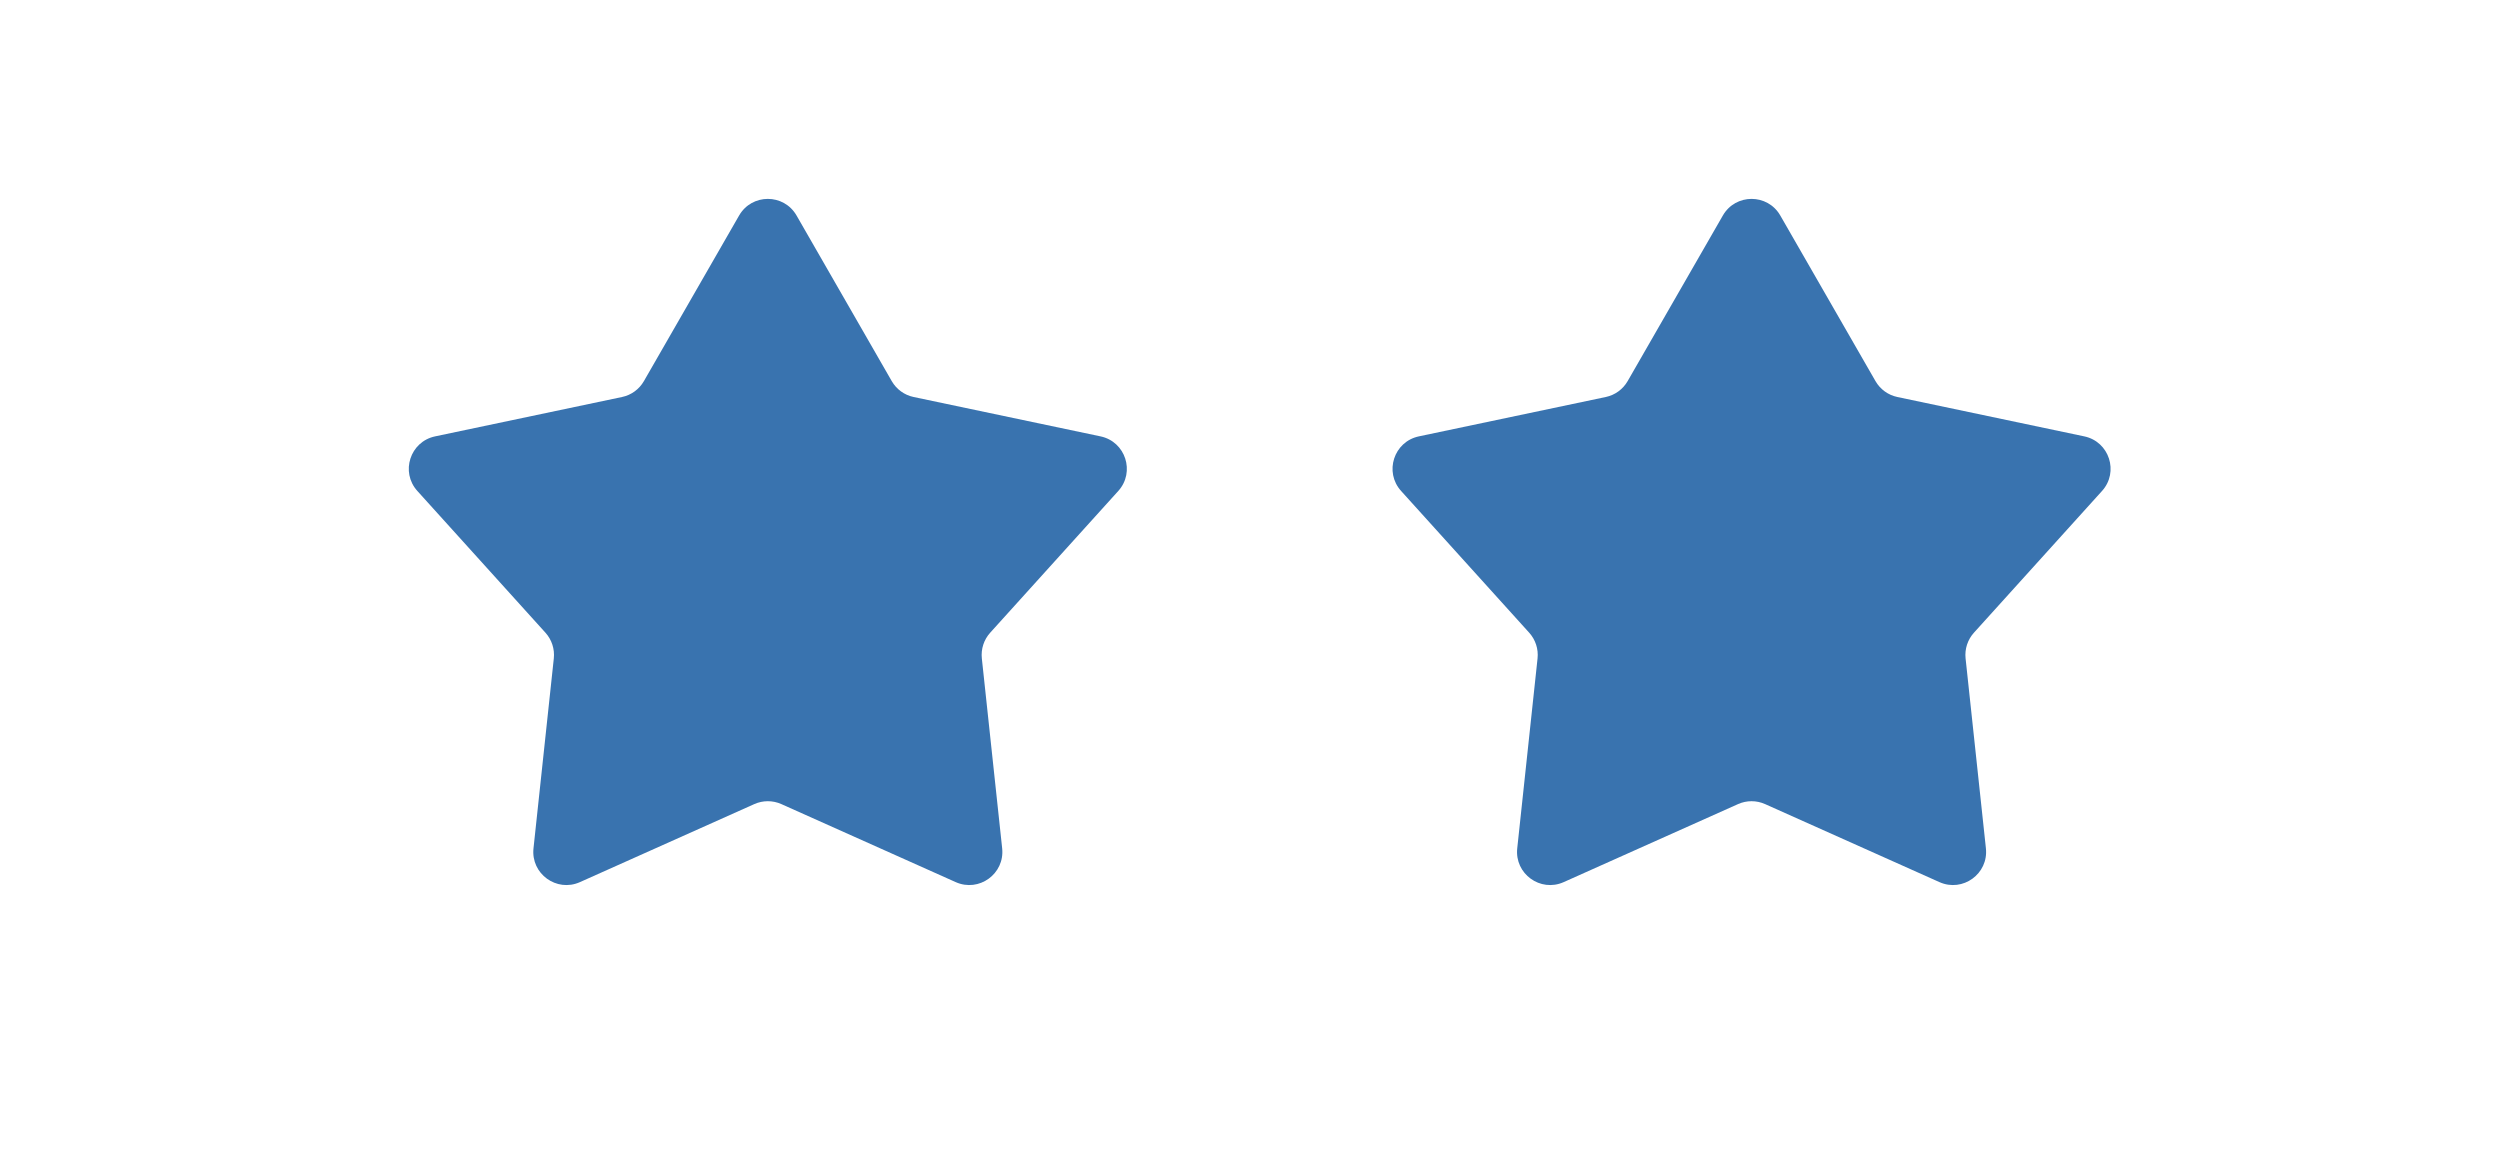 <svg width="151" height="70" viewBox="0 0 151 70" fill="none" xmlns="http://www.w3.org/2000/svg">
<path d="M104.061 13.016C104.83 11.679 106.76 11.679 107.529 13.016L113.279 23.019C113.563 23.513 114.043 23.862 114.601 23.979L125.891 26.357C127.401 26.675 127.997 28.511 126.962 29.655L119.226 38.215C118.844 38.638 118.661 39.203 118.721 39.769L119.949 51.241C120.113 52.776 118.551 53.91 117.143 53.28L106.611 48.567C106.092 48.335 105.497 48.335 104.978 48.567L94.446 53.28C93.038 53.91 91.476 52.776 91.641 51.241L92.868 39.769C92.929 39.203 92.745 38.638 92.363 38.215L84.627 29.655C83.592 28.511 84.189 26.675 85.698 26.357L96.989 23.979C97.546 23.862 98.027 23.513 98.31 23.019L104.061 13.016Z" fill="#3973AF"/>
<path d="M44.643 13.016C45.412 11.679 47.342 11.679 48.111 13.016L53.861 23.019C54.145 23.513 54.625 23.862 55.183 23.979L66.473 26.357C67.983 26.675 68.579 28.511 67.544 29.655L59.808 38.215C59.426 38.638 59.243 39.203 59.303 39.769L60.531 51.241C60.695 52.776 59.133 53.91 57.725 53.28L47.194 48.567C46.674 48.335 46.08 48.335 45.56 48.567L35.028 53.28C33.62 53.91 32.058 52.776 32.223 51.241L33.45 39.769C33.511 39.203 33.327 38.638 32.945 38.215L25.209 29.655C24.174 28.511 24.771 26.675 26.28 26.357L37.571 23.979C38.128 23.862 38.609 23.513 38.892 23.019L44.643 13.016Z" fill="#3973AF"/>
</svg>
